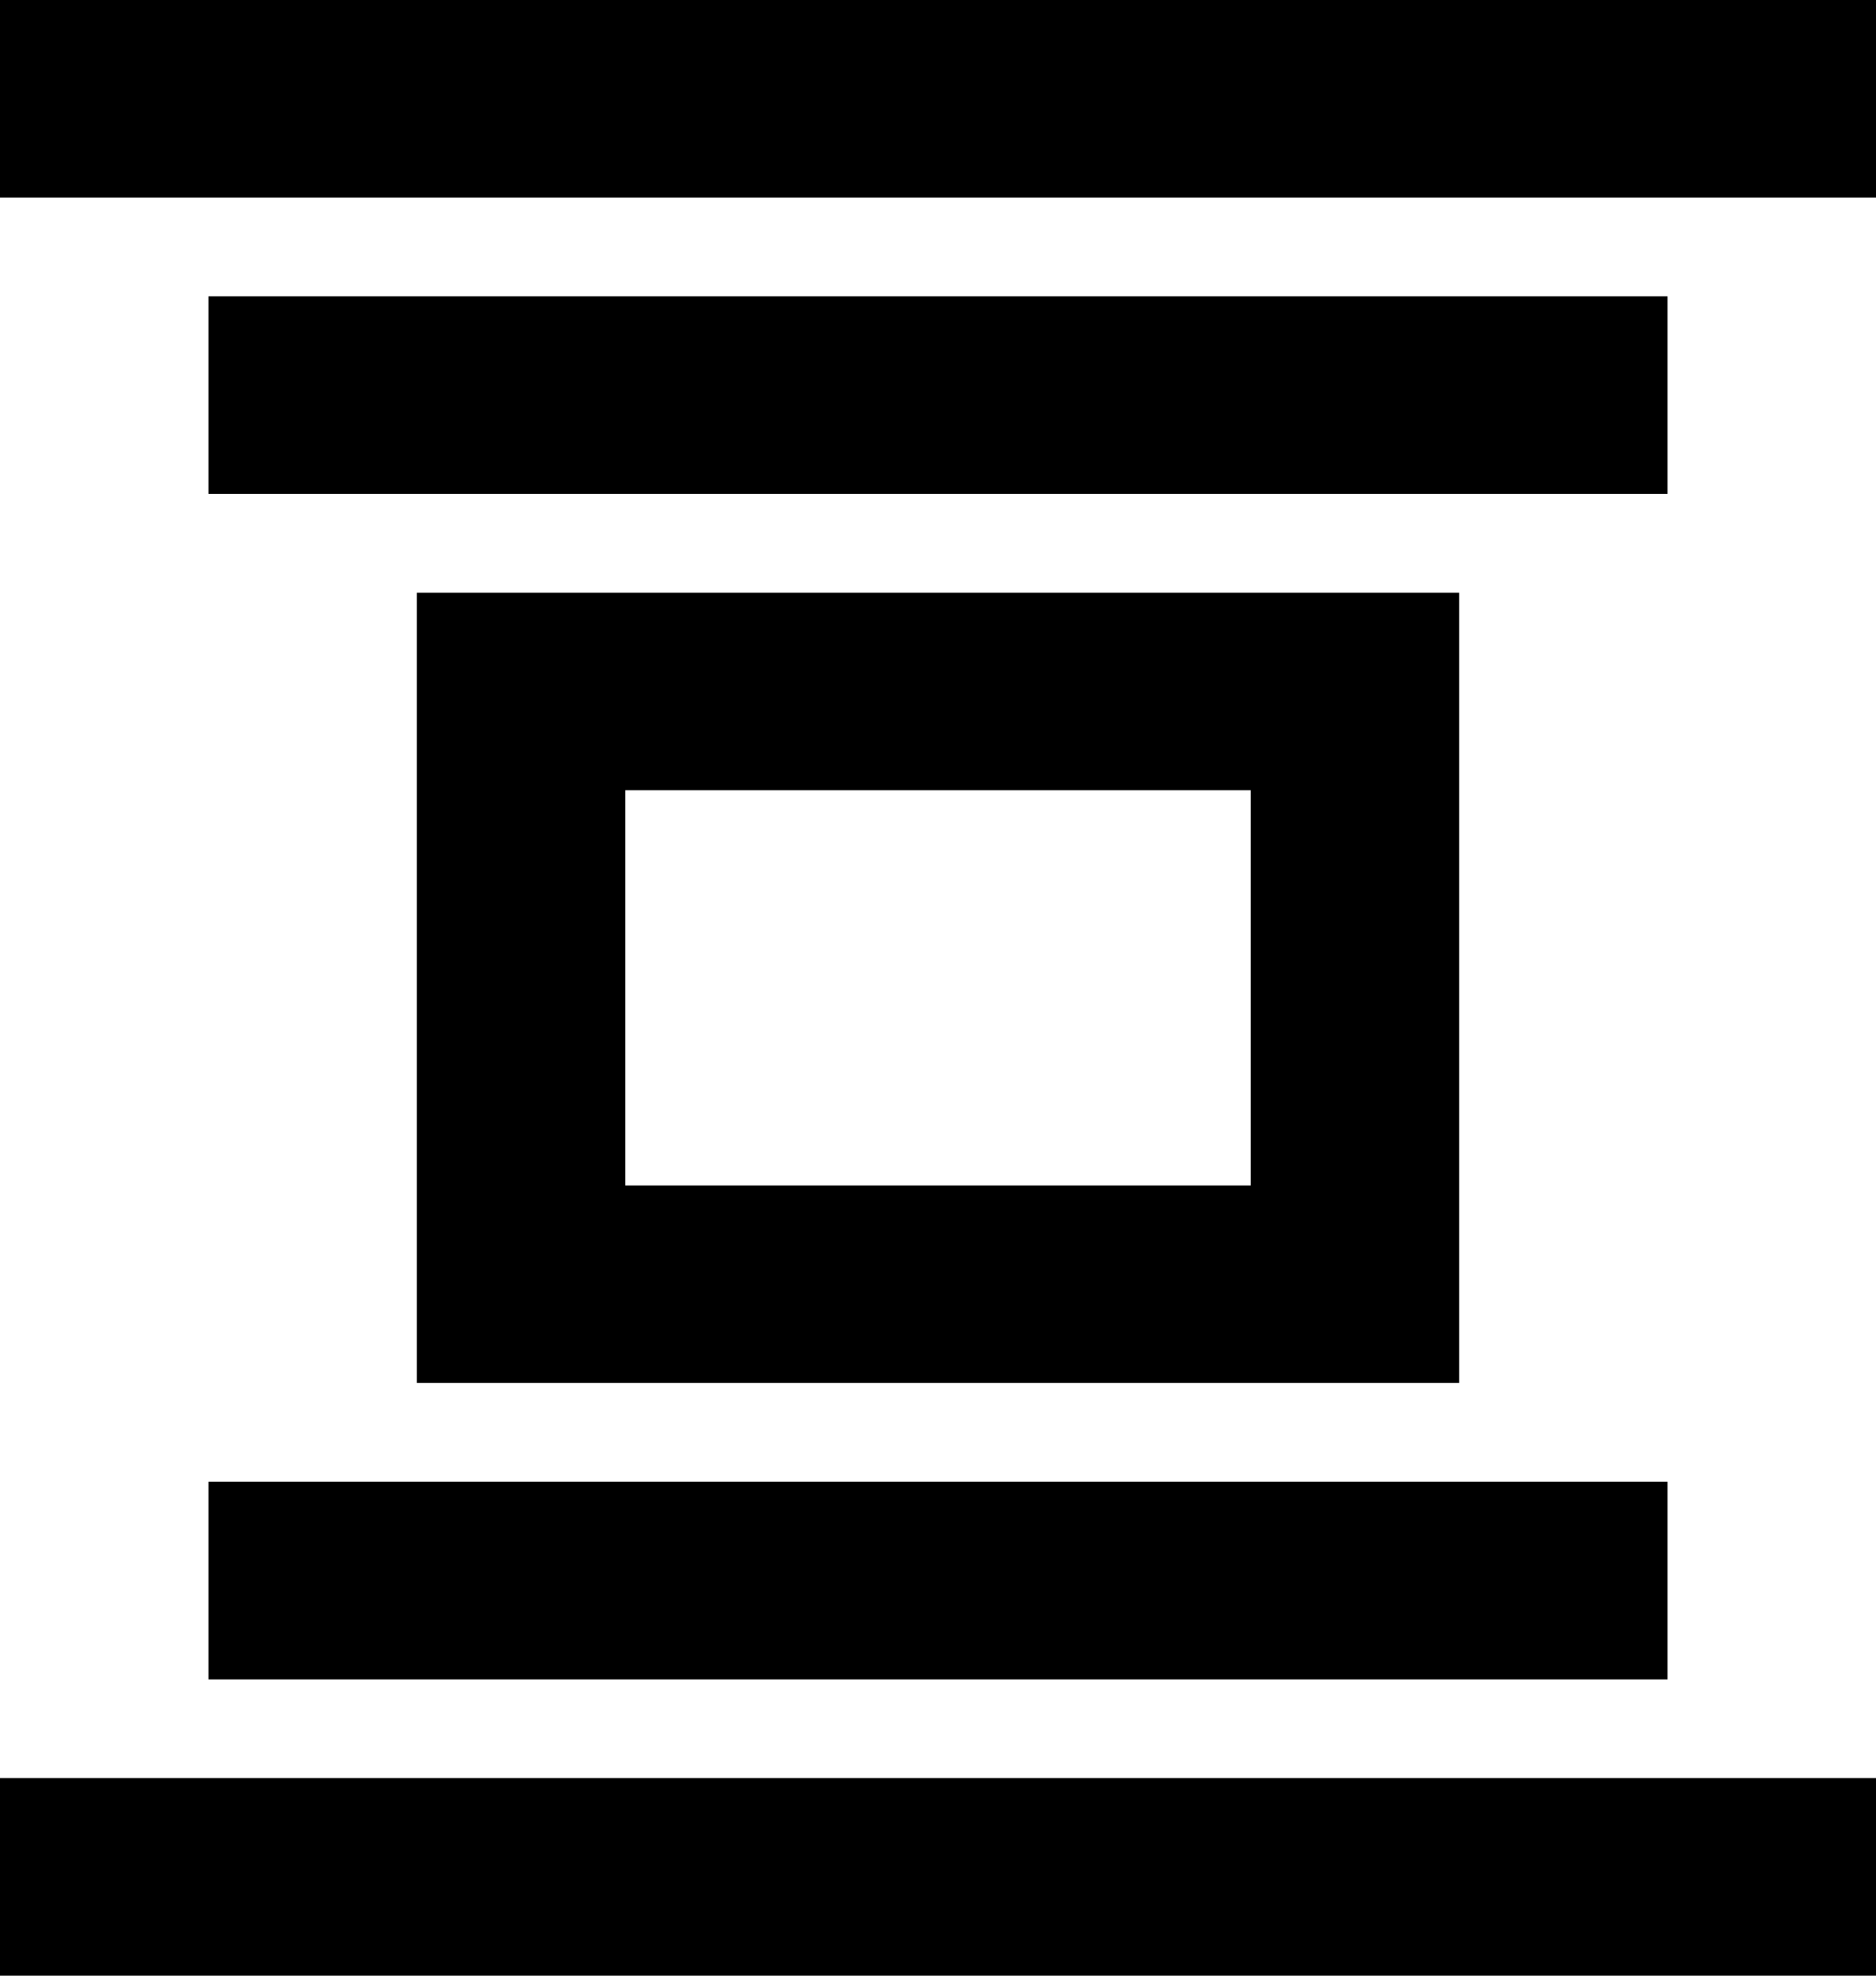 <?xml version="1.0" encoding="UTF-8" standalone="no"?>
<svg width="19px" height="20px" viewBox="0 0 19 20" version="1.1" xmlns="http://www.w3.org/2000/svg" xmlns:xlink="http://www.w3.org/1999/xlink">
    <!-- Generator: Sketch 3.8.1 (29687) - http://www.bohemiancoding.com/sketch -->
    <title>cover_flow [#1412]</title>
    <desc>Created with Sketch.</desc>
    <defs></defs>
    <g id="Page-1" stroke="none" stroke-width="1" fill="none" fill-rule="evenodd">
        <g id="Dribbble-Light-Preview" transform="translate(-380, -640)" fill="#000000">
            <g id="icons" transform="translate(56, 160)">
                <path d="M326.111,497 L340.889,497 L340.889,495 L326.111,495 L326.111,497 Z M330.333,492 L336.667,492 L336.667,488 L330.333,488 L330.333,492 Z M328.222,494 L338.778,494 L338.778,486 L328.222,486 L328.222,494 Z M326.111,485 L340.889,485 L340.889,483 L326.111,483 L326.111,485 Z M324,482 L343,482 L343,480 L324,480 L324,482 Z M324,500 L343,500 L343,498 L324,498 L324,500 Z" id="cover_flow-[#1412]"></path>
            </g>
        </g>
    </g>
</svg>